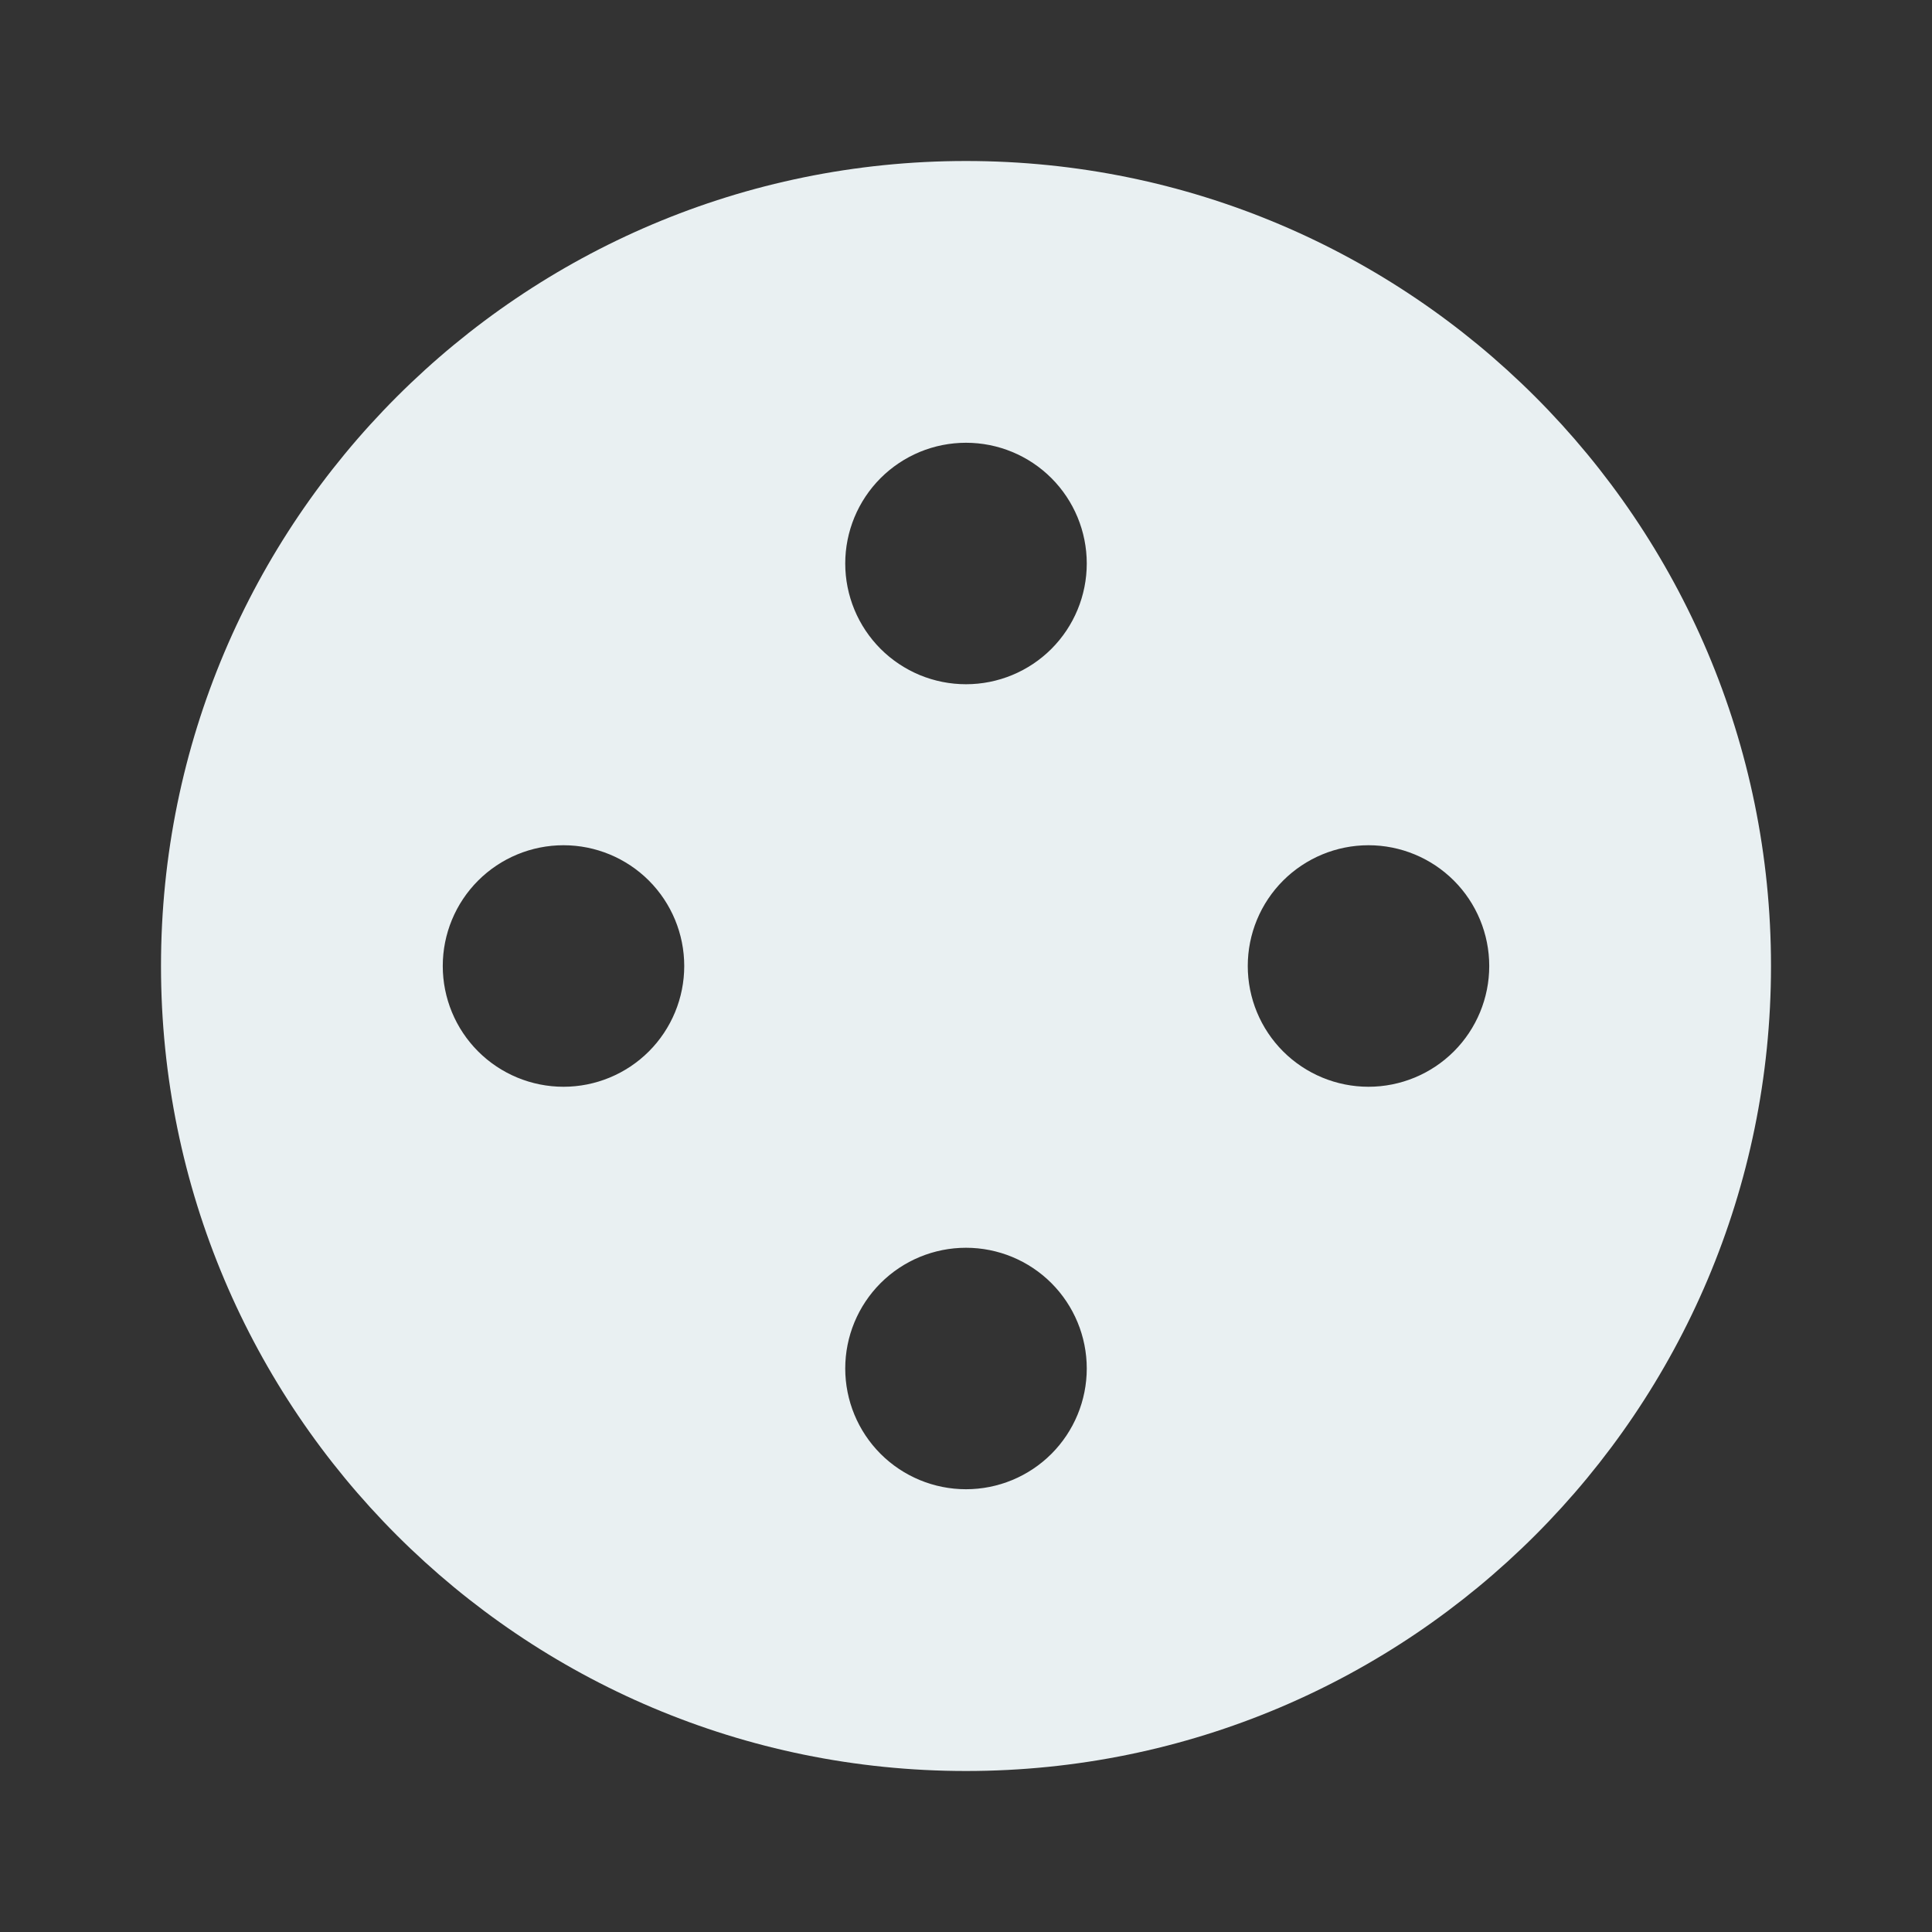 <svg width="75" height="75" viewBox="0 0 75 75" fill="none" xmlns="http://www.w3.org/2000/svg">
<rect x="0" y="0" width="75" height="75" fill="#333333" stroke="none"/>
<g clip-path="url(#clip0_2_94)">
<path fill-rule="evenodd" clip-rule="evenodd" d="M37.5 6.25C54.759 6.25 68.75 20.241 68.75 37.5C68.75 54.759 54.759 68.75 37.5 68.75C20.241 68.75 6.25 54.759 6.25 37.5C6.25 20.241 20.241 6.25 37.5 6.25ZM37.5 48.438C36.257 48.438 35.065 48.931 34.185 49.81C33.306 50.69 32.812 51.882 32.812 53.125C32.812 54.368 33.306 55.56 34.185 56.44C35.065 57.319 36.257 57.812 37.5 57.812C38.743 57.812 39.935 57.319 40.815 56.44C41.694 55.56 42.188 54.368 42.188 53.125C42.188 51.882 41.694 50.69 40.815 49.81C39.935 48.931 38.743 48.438 37.5 48.438ZM53.125 32.812C51.882 32.812 50.69 33.306 49.81 34.185C48.931 35.065 48.438 36.257 48.438 37.5C48.438 38.743 48.931 39.935 49.81 40.815C50.69 41.694 51.882 42.188 53.125 42.188C54.368 42.188 55.56 41.694 56.44 40.815C57.319 39.935 57.812 38.743 57.812 37.5C57.812 36.257 57.319 35.065 56.44 34.185C55.56 33.306 54.368 32.812 53.125 32.812ZM21.875 32.812C20.632 32.812 19.439 33.306 18.56 34.185C17.681 35.065 17.188 36.257 17.188 37.5C17.188 38.743 17.681 39.935 18.56 40.815C19.439 41.694 20.632 42.188 21.875 42.188C23.118 42.188 24.311 41.694 25.19 40.815C26.069 39.935 26.562 38.743 26.562 37.5C26.562 36.257 26.069 35.065 25.19 34.185C24.311 33.306 23.118 32.812 21.875 32.812ZM37.5 17.188C36.884 17.188 36.275 17.309 35.706 17.544C35.138 17.78 34.621 18.125 34.185 18.56C33.75 18.996 33.405 19.512 33.169 20.081C32.934 20.65 32.812 21.259 32.812 21.875C32.812 22.491 32.934 23.1 33.169 23.669C33.405 24.238 33.75 24.754 34.185 25.19C34.621 25.625 35.138 25.97 35.706 26.206C36.275 26.441 36.884 26.562 37.5 26.562C38.743 26.562 39.935 26.069 40.815 25.19C41.694 24.311 42.188 23.118 42.188 21.875C42.188 20.632 41.694 19.439 40.815 18.56C39.935 17.681 38.743 17.188 37.5 17.188Z" fill="#e9f0f2"/>
</g>
<defs>
<clipPath id="clip0_2_94">
<rect width="75" height="75" fill="white"/>
</clipPath>
</defs>
</svg>
